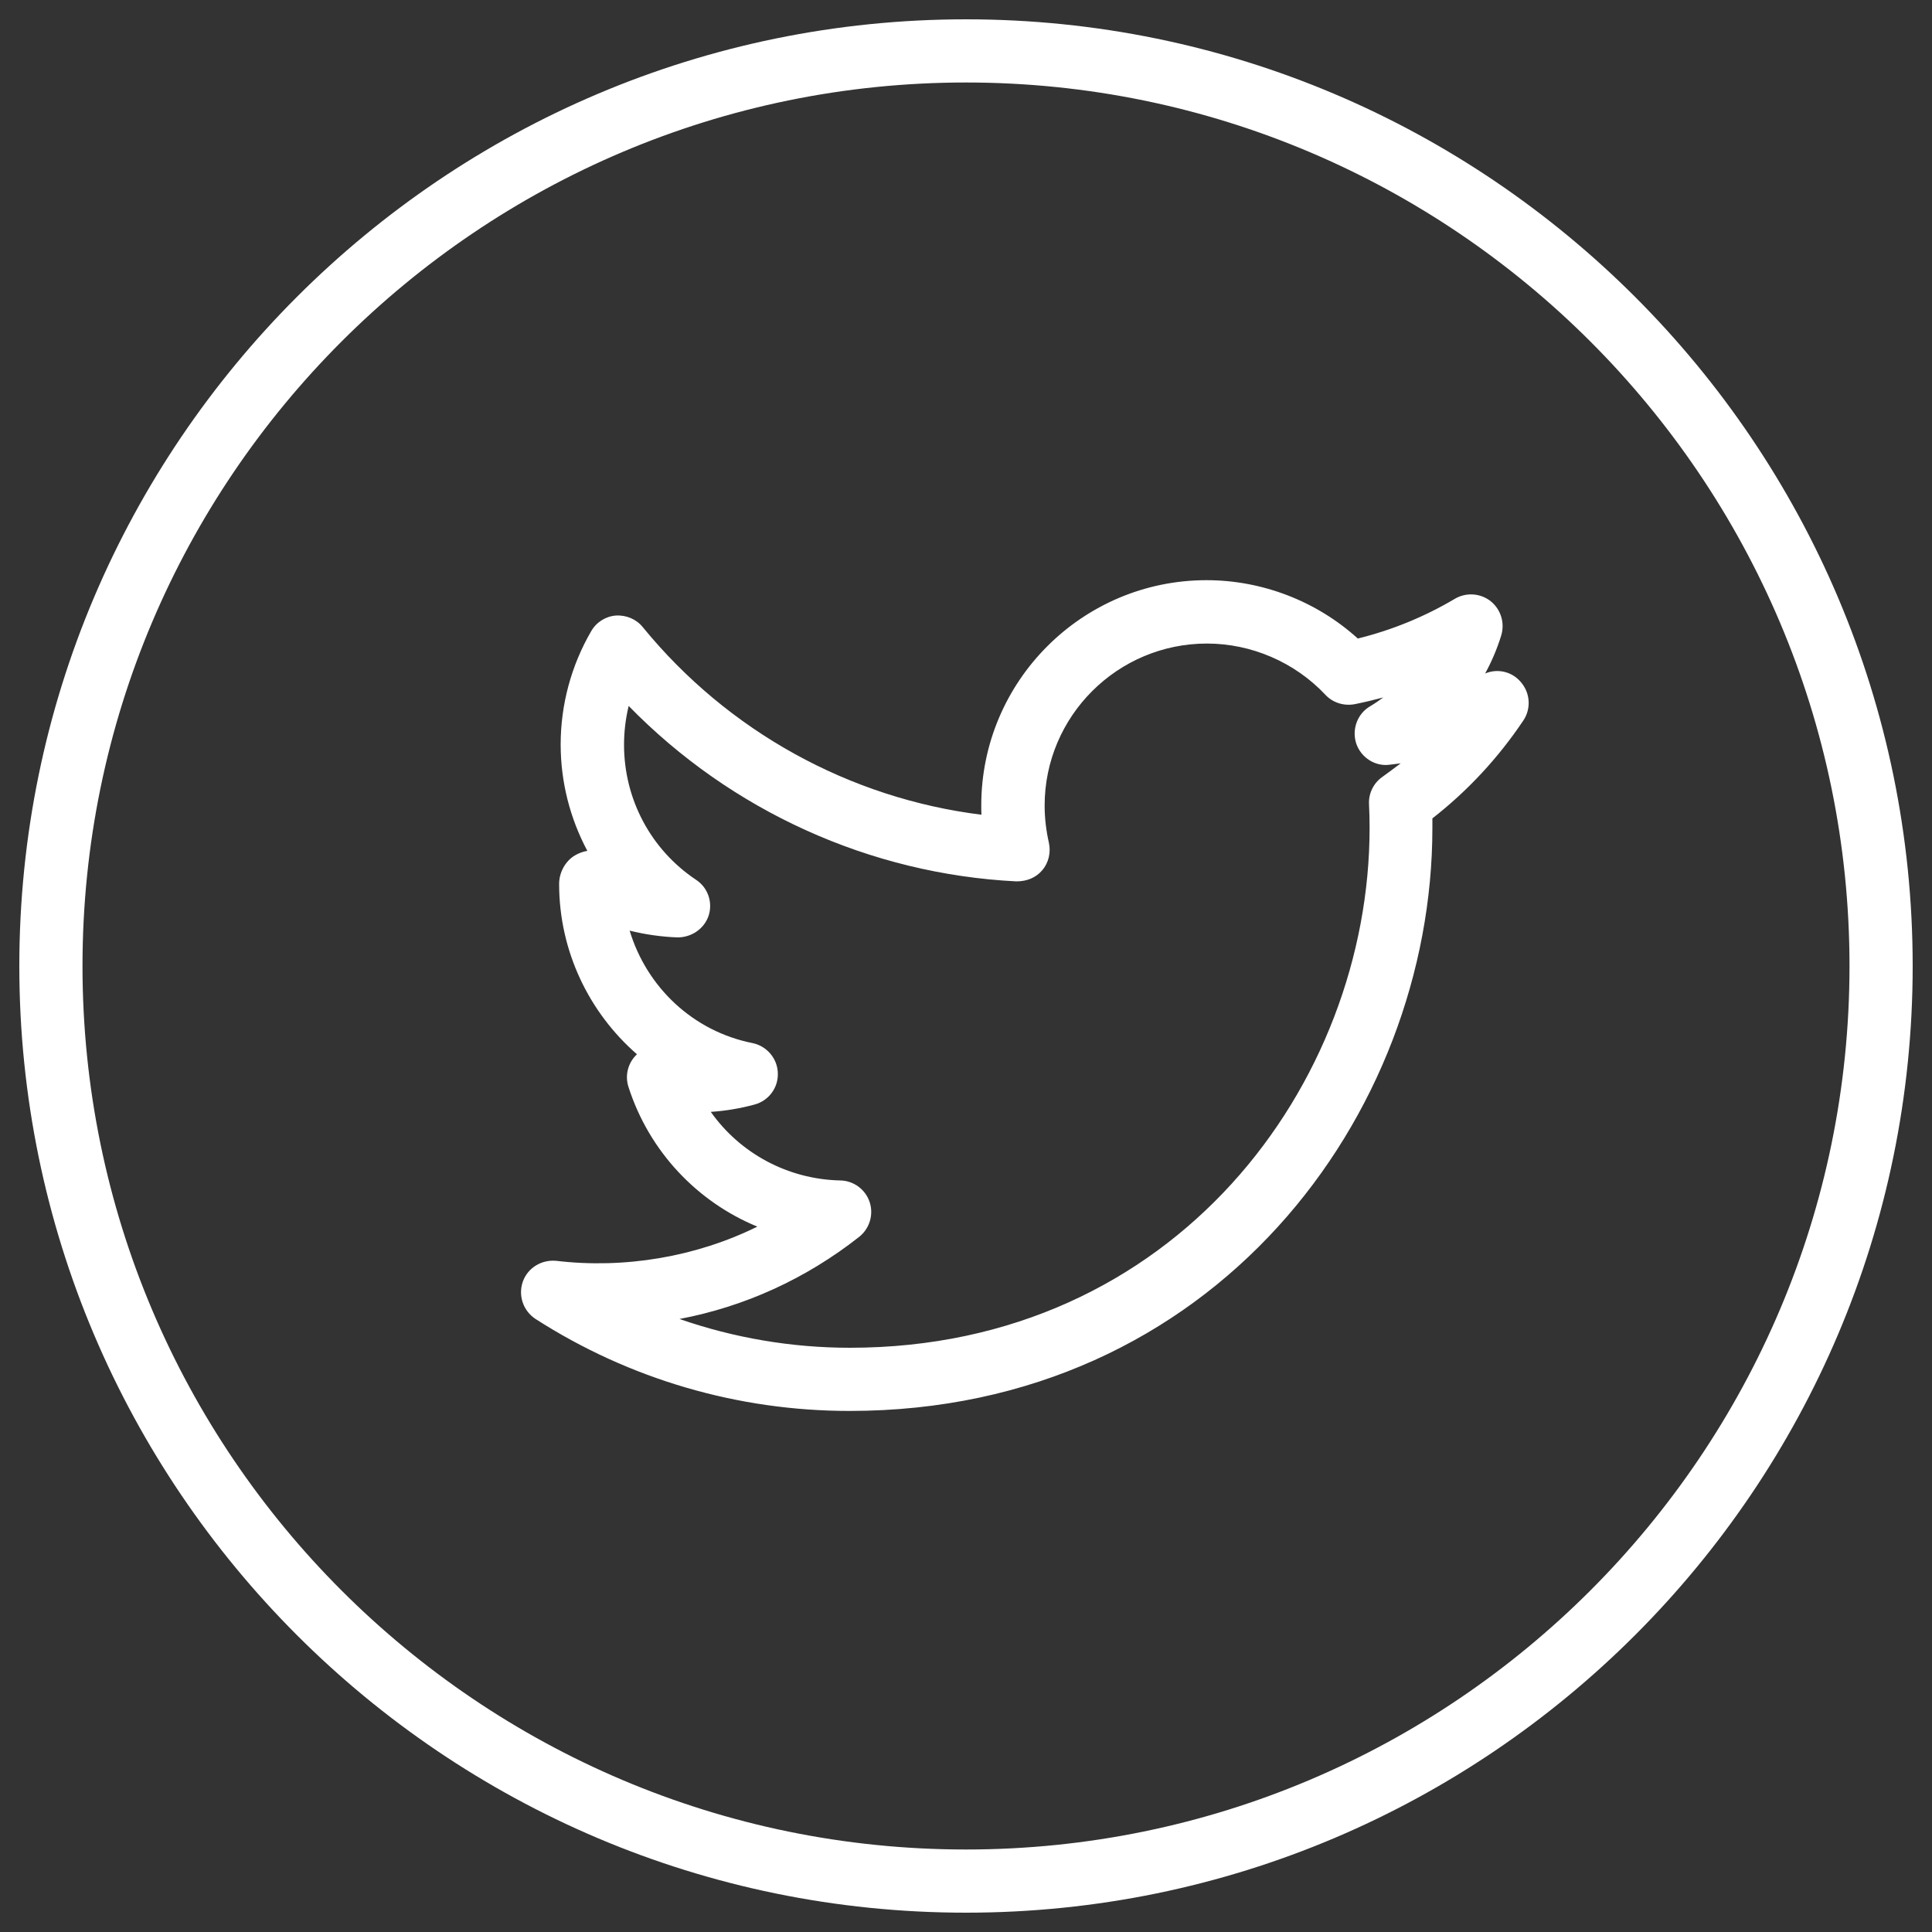 <?xml version="1.0" encoding="utf-8"?>
<!-- Svg Vector Icons : http://www.onlinewebfonts.com/icon -->
<!DOCTYPE svg PUBLIC "-//W3C//DTD SVG 1.1//EN" "http://www.w3.org/Graphics/SVG/1.1/DTD/svg11.dtd">
<svg version="1.1" xmlns="http://www.w3.org/2000/svg" xmlns:xlink="http://www.w3.org/1999/xlink" x="0px" y="0px" viewBox="0 0 1000 1000" enable-background="new 0 0 1000 1000" xml:space="preserve" fill="#FFF">
<rect x="0" y="0" width="1000" height="1000" fill="#333333" stroke="none"/>
<g><path d="M500,10C229.8,10,10,229.8,10,500c0,270.2,219.8,490,490,490c270.2,0,490-219.8,490-490C990,229.8,770.2,10,500,10z M500,957.3C247.8,957.3,42.7,752.2,42.7,500S247.8,42.7,500,42.7c252.2,0,457.3,205.2,457.3,457.3S752.2,957.3,500,957.3L500,957.3z M768.7,348.6c3.4-6.2,6.2-12.8,8.3-19.6c2-6.5-0.1-13.5-5.4-17.8c-5.3-4.2-12.7-4.7-18.5-1.3c-15.7,9.3-32.5,16.2-50.3,20.6c-21.3-19.3-49.4-30.2-78.3-30.2c-64.3,0-116.6,52.3-116.6,116.6c0,1.6,0,3.2,0.1,4.8c-68.3-8.5-131.3-43.2-175.3-97.1c-3.4-4.2-8.6-6.3-13.9-6c-5.3,0.4-10.1,3.4-12.8,8.1c-10.3,17.7-15.8,38-15.8,58.6c0,19.6,4.9,38.4,13.8,55.1c-2.3,0.4-4.5,1.2-6.5,2.4c-5,3-8.1,8.9-8.1,14.7c0,34.7,15.4,66.5,40.3,88.2c-0.4,0.3-0.7,0.7-1.1,1.1c-3.8,4.3-5.1,10.3-3.3,15.8c10.7,33.4,35.6,59.5,66.7,72.3c-31.8,15.7-68.8,21.9-104.1,17.7c-7.5-0.7-14.7,3.5-17.3,10.8c-2.5,7.2,0.2,15.1,6.6,19.3c48.6,31.2,104.8,47.6,162.5,47.6c188.8,0,301.7-153.4,301.7-301.7c0-1.7,0-3.3,0-5c18.2-14.2,34.1-31.3,47.1-50.7c4-6,3.6-14-1.1-19.6C782.9,347.7,775.3,345.8,768.7,348.6L768.7,348.6z M715.4,402.2c-4.5,3.2-7.1,8.5-6.8,14.1c0.2,4,0.3,8.1,0.3,12.2c0,132.3-100.6,269.1-269,269.1c-30.2,0-60-5.1-88.2-14.9c33.8-6.4,65.4-20.8,93-42.5c5.4-4.3,7.6-11.5,5.4-18.1c-2.2-6.5-8.3-11-15.2-11.1c-27.2-0.6-51.9-14.1-67-35.5c7.7-0.5,15.3-1.8,22.7-3.8c7.3-2,12.3-8.7,12-16.3c-0.2-7.5-5.7-14-13.1-15.5c-30.7-6.1-54.7-28.8-63.6-58.2c8.1,2,16.5,3.2,24.8,3.5c7.2,0,13.8-4.4,16.1-11.3c2.2-6.9-0.4-14.5-6.5-18.5c-23.4-15.6-37.3-41.7-37.3-69.9c0-6.8,0.8-13.5,2.4-20.1c52.9,54.2,124.7,87,200.7,90.8c5.4,0,10.1-1.9,13.4-5.8c3.3-3.9,4.5-9.2,3.4-14.2c-1.4-6.2-2.2-12.7-2.2-19.2c0-46.3,37.7-83.9,84-83.9c23.1,0,45.5,9.7,61.3,26.5c3.8,4.1,9.5,5.9,15.1,4.9c5-1,10-2.2,14.9-3.5c-2.2,1.6-4.5,3.2-6.9,4.6c-6.6,3.9-9.5,12-7.1,19.3c2.5,7.3,9.9,12,17.4,10.9c1.9-0.2,3.7-0.5,5.6-0.7C721.8,397.5,718.6,399.9,715.4,402.2L715.4,402.2z"/></g>
</svg>